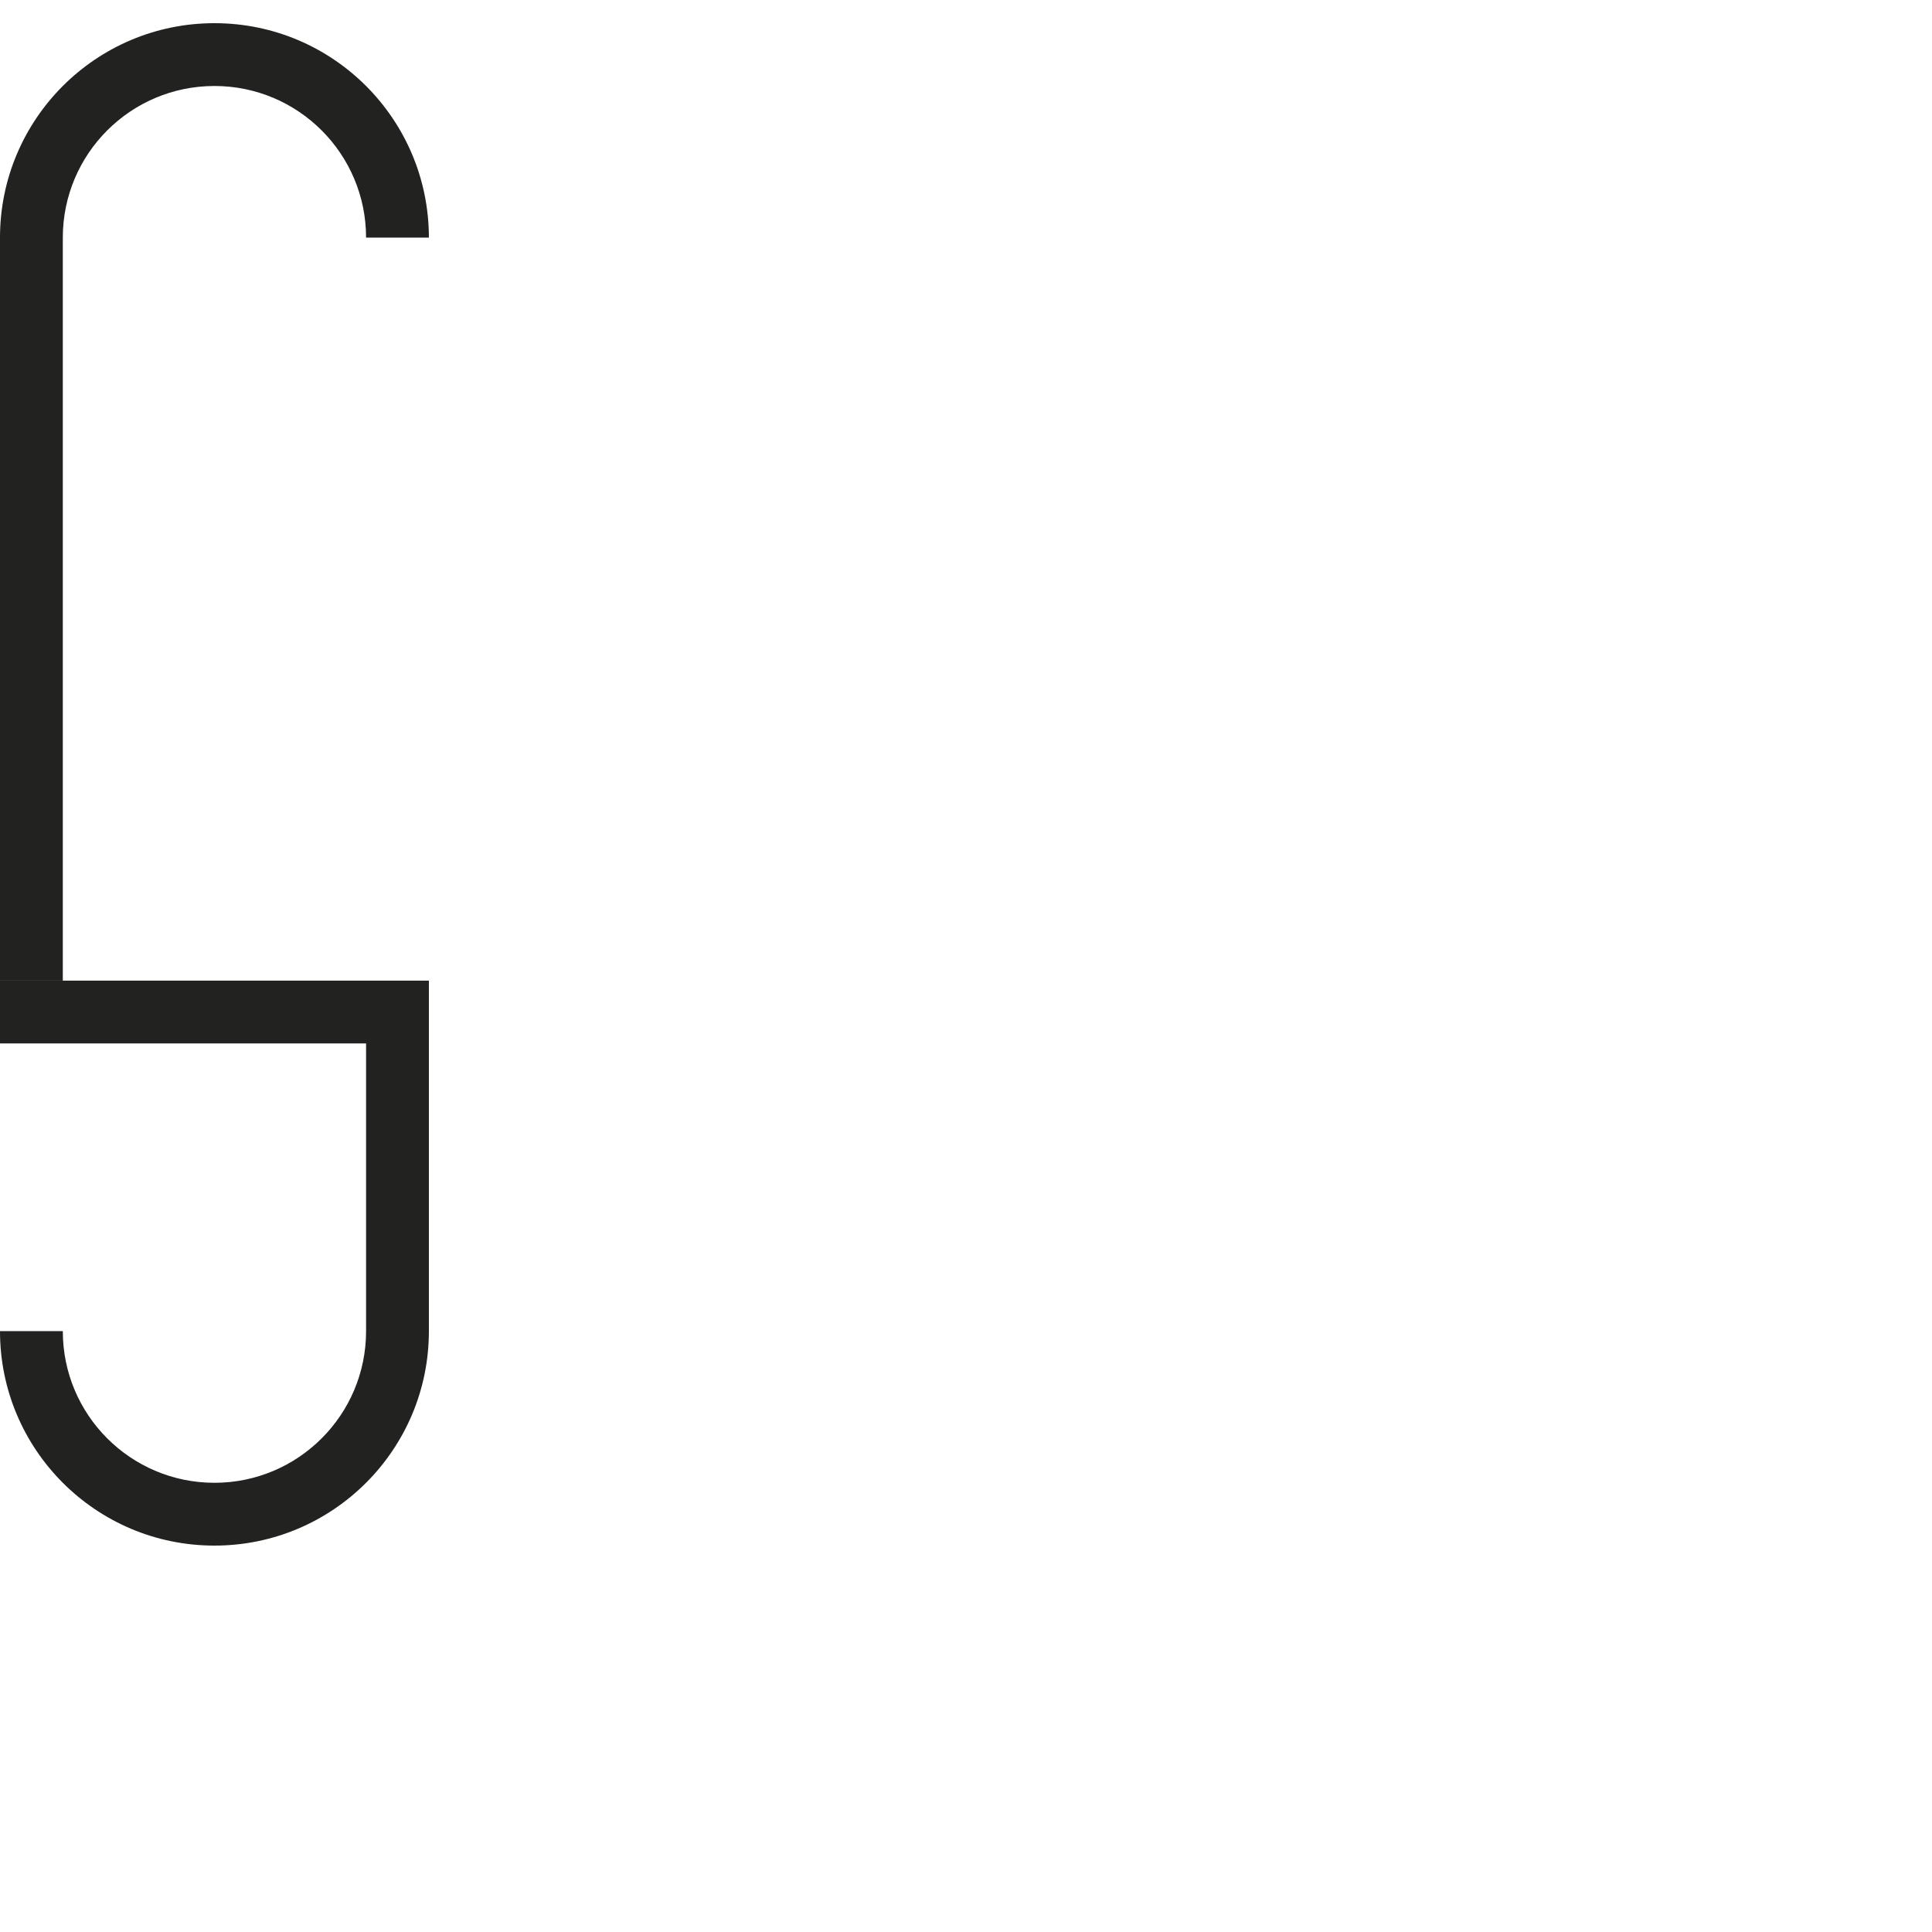 <?xml version="1.0" encoding="iso-8859-1"?>
<!-- Generator: Adobe Illustrator 21.0.0, SVG Export Plug-In . SVG Version: 6.00 Build 0)  -->
<svg version="1.1" xmlns="http://www.w3.org/2000/svg" xmlns:xlink="http://www.w3.org/1999/xlink" x="0px" y="0px"
	 viewBox="0 0 1000 1000" style="enable-background:new 0 0 1000 1000;" xml:space="preserve">
<g id="Num05_x5F_5">
	<g>
		<path style="fill:#222221;" d="M0,507.567h32.51V122.999h0c0-43.35,35.14-78.49,78.49-78.49c43.34,0,78.48,35.14,78.48,78.49
			h32.51c0-61.3-49.69-111-110.99-111c-61.3,0-111,49.7-111,111l0,0V507.567z"/>
		<path style="fill:#222221;" d="M189.48,507.569H0.001v32.509h189.48v8.589h0v140.331c0,43.35-35.14,78.49-78.49,78.49
			c-43.34,0-78.48-35.14-78.48-78.49H0c0,61.3,49.69,111,110.99,111c61.3,0,111-49.7,111-111v-29.168V548.668v-41.101H189.48
			V507.569z"/>
	</g>
</g>
<g id="Calque_1">
</g>
</svg>
